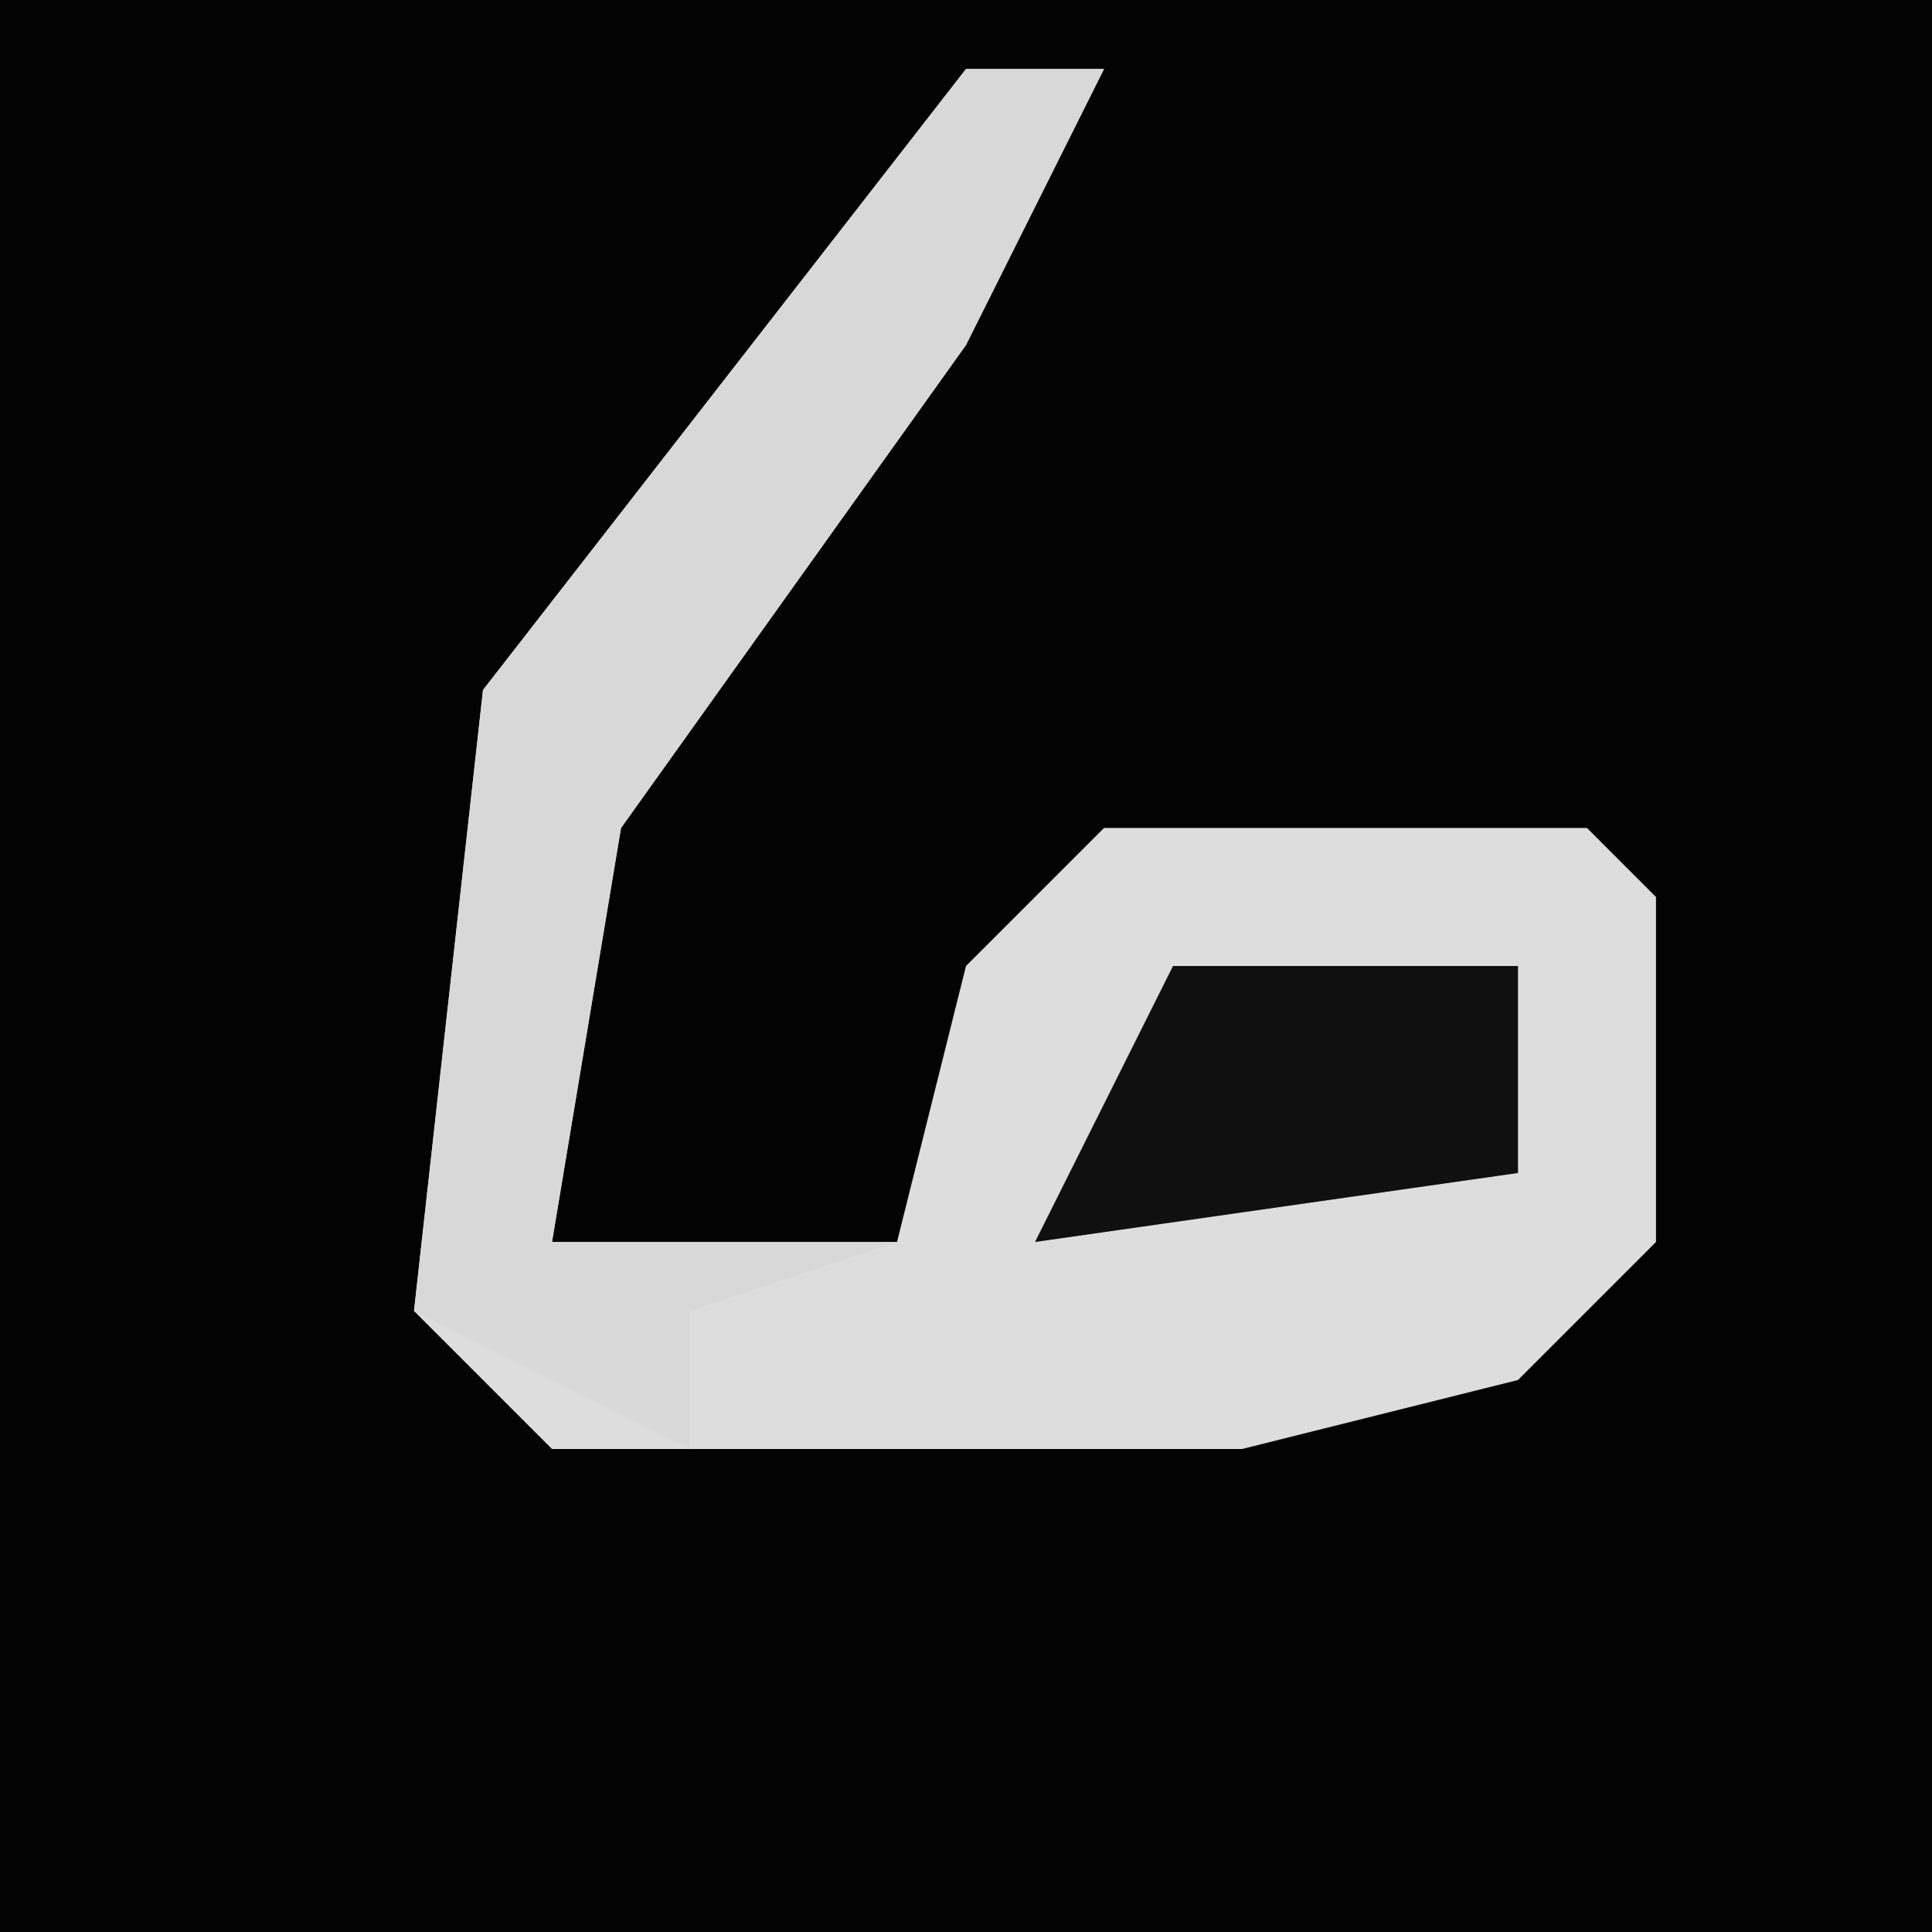 <?xml version="1.0" encoding="UTF-8"?>
<svg version="1.1" xmlns="http://www.w3.org/2000/svg" width="28" height="28">
<path d="M0,0 L28,0 L28,28 L0,28 Z " fill="#030303" transform="translate(0,0)"/>
<path d="M0,0 L2,0 L0,4 L-5,11 L-6,17 L-1,17 L0,13 L2,11 L9,11 L10,12 L10,17 L8,19 L4,20 L-6,20 L-8,18 L-7,9 Z " fill="#DDDDDD" transform="translate(14,1)"/>
<path d="M0,0 L2,0 L0,4 L-5,11 L-6,17 L-1,17 L-4,18 L-4,20 L-8,18 L-7,9 Z " fill="#D8D8D8" transform="translate(14,1)"/>
<path d="M0,0 L5,0 L5,3 L-2,4 Z " fill="#101010" transform="translate(17,14)"/>
</svg>
